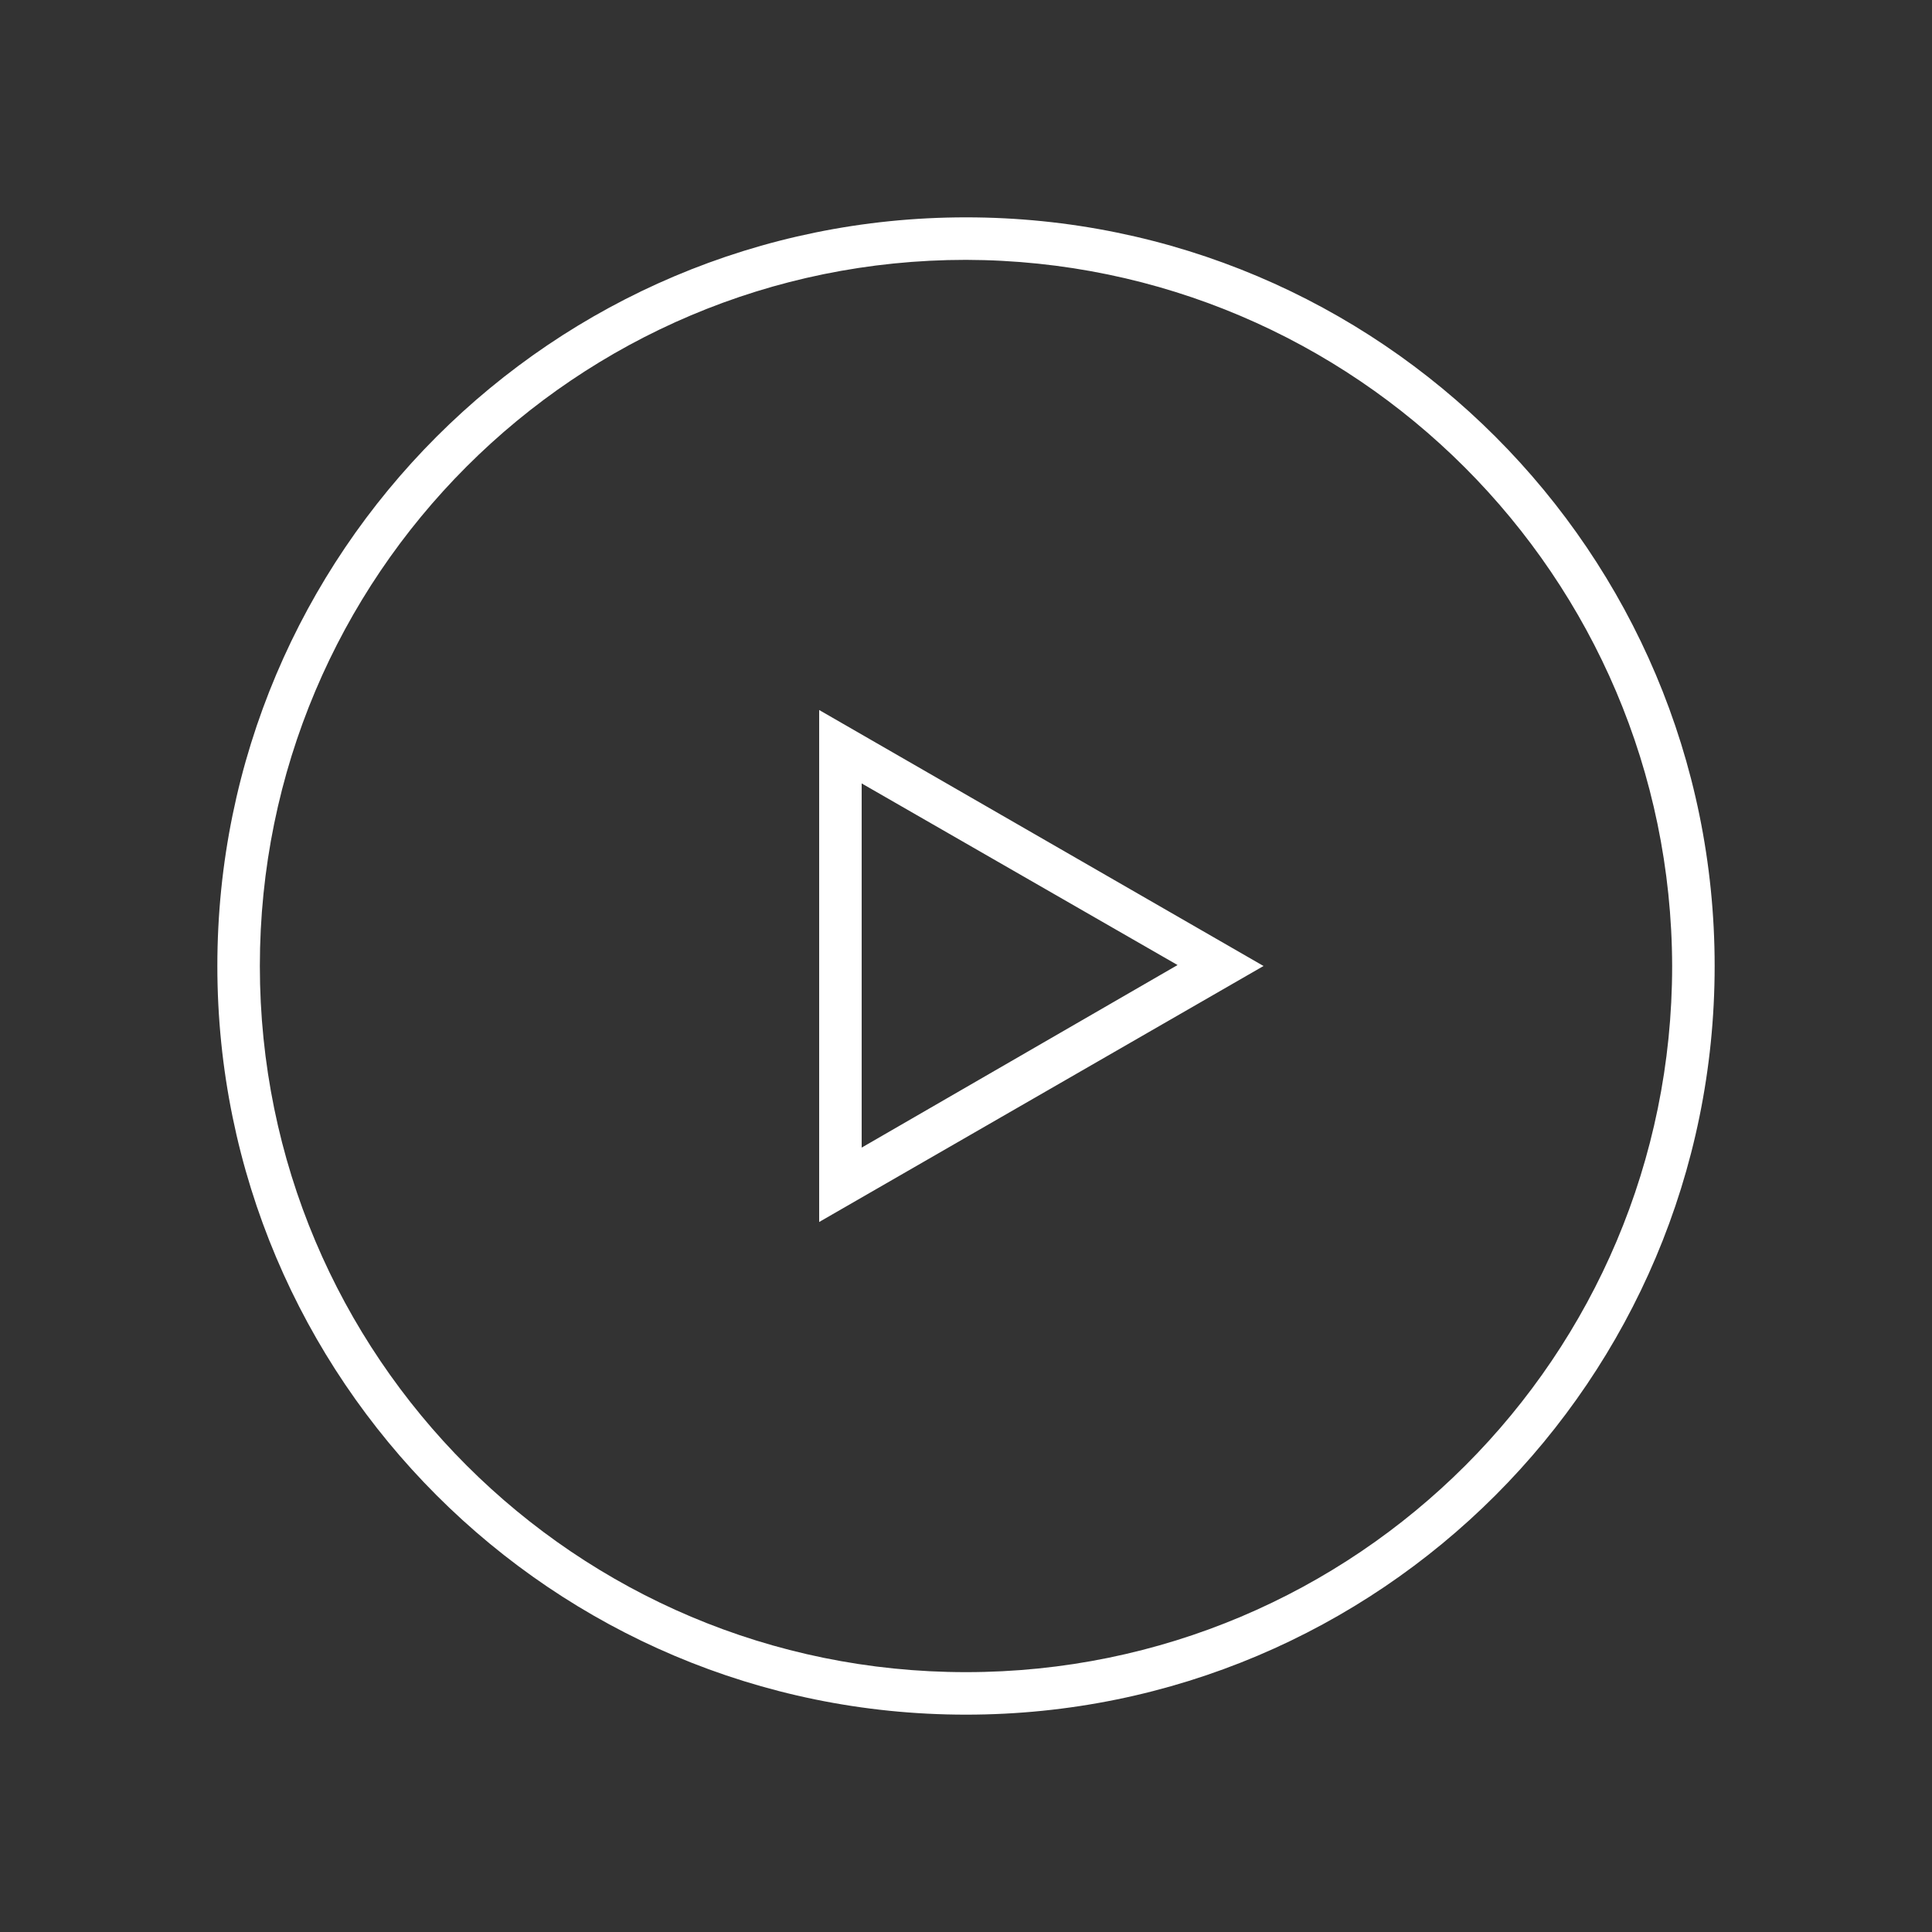 <svg data-bbox="22.5 22.5 155 155" viewBox="0 0 200 200" height="200" width="200" xmlns="http://www.w3.org/2000/svg" data-type="shape">
    <rect x="0" y="0" width="200" height="200" fill="#333333" stroke="none"/>
    <g>
        <path fill="white" d="M100 177.5c-42.8 0-77.5-34.7-77.5-77.5S57.2 22.5 100 22.5s77.5 34.7 77.5 77.5-34.7 77.5-77.5 77.5zm0-150.6c-40.4 0-73.1 32.7-73.1 73.1s32.7 73.1 73.1 73.1 73.1-32.7 73.1-73.1c-.1-40.3-32.8-73-73.1-73.1zm-15.2 99.6v-53l46 26.5-46 26.5zm4.4-45.4v37.7l32.7-18.9-32.7-18.8z"></path>
    </g>
</svg>
